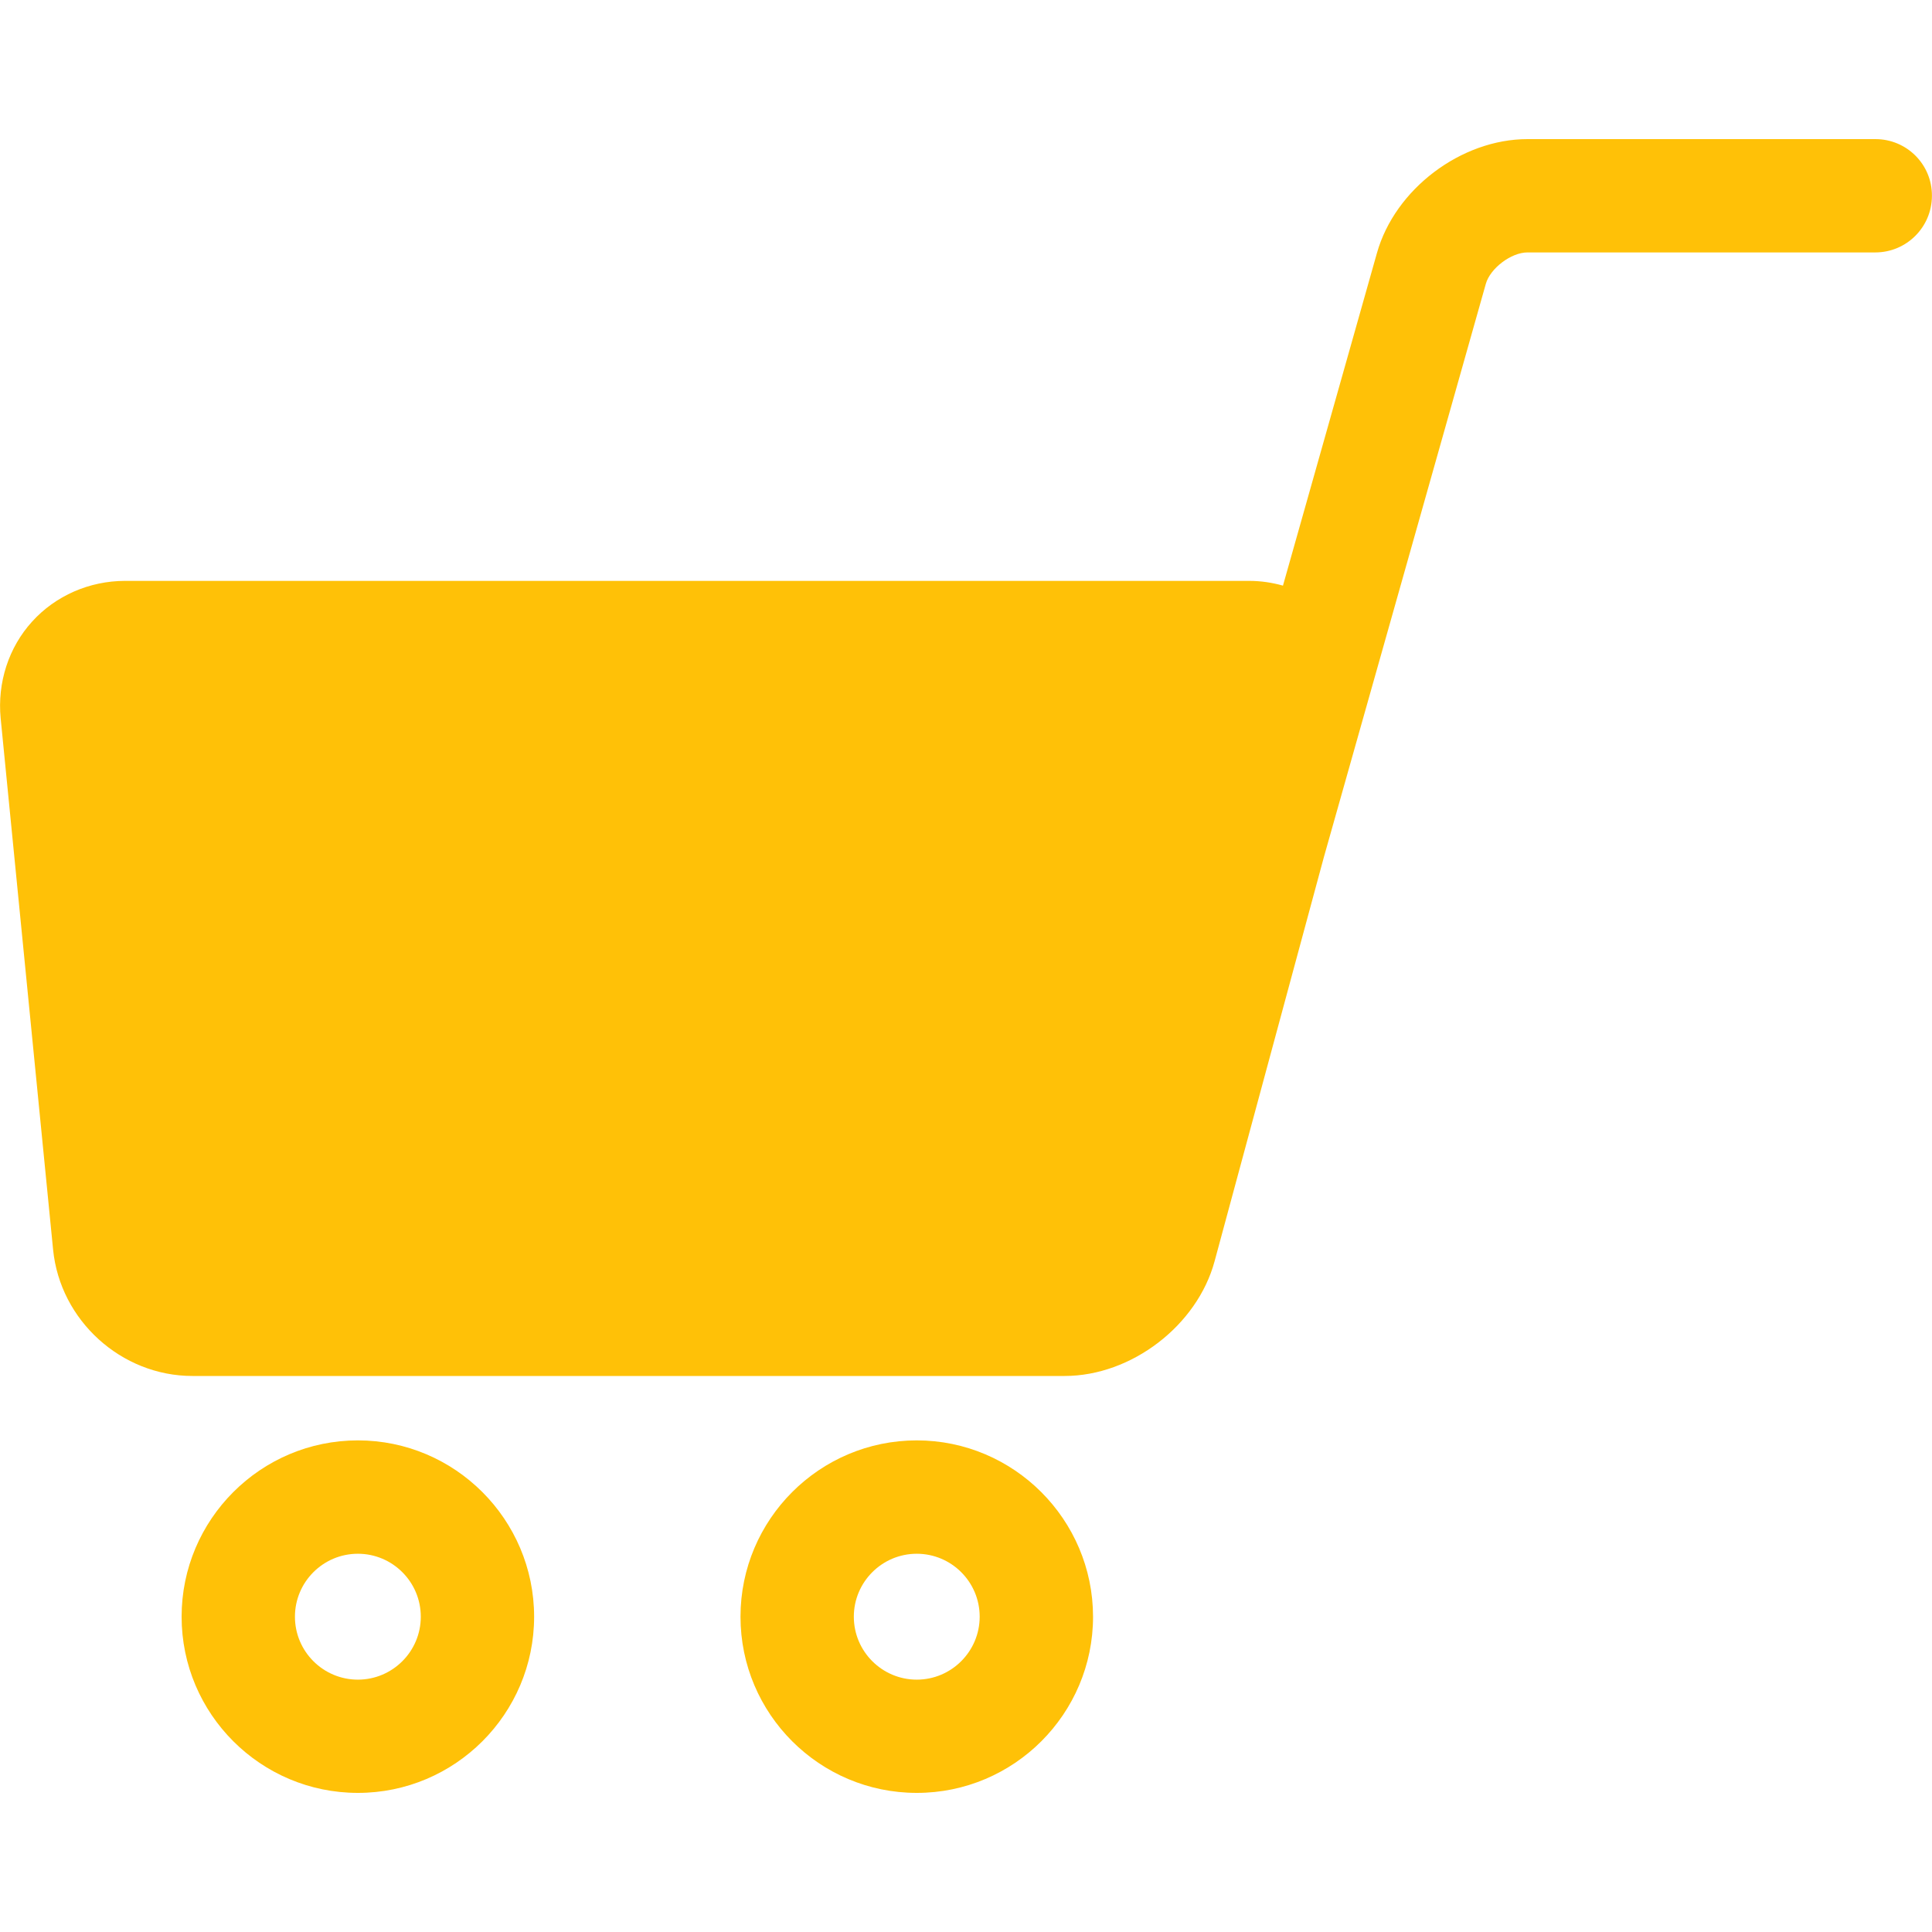 <?xml version="1.0" encoding="utf-8"?>
<!-- Generator: Adobe Illustrator 16.0.0, SVG Export Plug-In . SVG Version: 6.00 Build 0)  -->
<!DOCTYPE svg PUBLIC "-//W3C//DTD SVG 1.1//EN" "http://www.w3.org/Graphics/SVG/1.1/DTD/svg11.dtd">
<svg version="1.1" id="Capa_1" xmlns="http://www.w3.org/2000/svg" xmlns:xlink="http://www.w3.org/1999/xlink" x="0px" y="0px"
	 width="50px" height="50px" viewBox="0 0 50 50" enable-background="new 0 0 50 50" xml:space="preserve">
	 <style>
	path,rect,polygon { fill:#ffc107 !important}
	</style>
<g>
	<g>
		<path fill="#000002" d="M48.535,3.6h-9.002c-1.72,0-3.433,1.295-3.898,2.949l-2.432,8.607c-0.278-0.078-0.57-0.123-0.875-0.123
			H3.239c-0.926,0-1.804,0.385-2.409,1.055c-0.607,0.668-0.902,1.581-0.813,2.502l1.357,13.75c0.181,1.832,1.765,3.27,3.605,3.27
			h22.574c1.727,0,3.432-1.305,3.881-2.971l2.828-10.457l4.191-14.836c0.113-0.402,0.656-0.813,1.076-0.813h9.002
			c0.811,0,1.467-0.656,1.467-1.467C50.002,4.255,49.347,3.6,48.535,3.6z M28.606,31.871c-0.107,0.396-0.641,0.805-1.051,0.805H4.98
			c-0.32,0-0.655-0.303-0.688-0.623L2.938,18.301c-0.01-0.102,0.014-0.187,0.066-0.244c0.053-0.059,0.136-0.091,0.237-0.091h29.087
			c0.015,0,0.026,0,0.038,0.001c-0.002,0.012-0.006,0.023-0.01,0.037L28.606,31.871z"/>
		<path fill="#000002" d="M9.262,37.277c-2.516,0-4.562,2.047-4.562,4.563S6.746,46.4,9.262,46.4c2.515,0,4.561-2.045,4.561-4.561
			C13.821,39.324,11.775,37.277,9.262,37.277z M9.262,43.469c-0.898,0-1.629-0.729-1.629-1.629c0-0.898,0.729-1.629,1.629-1.629
			c0.897,0,1.628,0.729,1.628,1.629C10.891,42.738,10.16,43.469,9.262,43.469z"/>
		<path fill="#000002" d="M23.726,37.277c-2.516,0-4.562,2.047-4.562,4.563S21.21,46.4,23.726,46.4s4.562-2.045,4.562-4.561
			C28.285,39.324,26.237,37.277,23.726,37.277z M23.726,43.469c-0.897,0-1.629-0.729-1.629-1.629c0-0.898,0.73-1.629,1.629-1.629
			c0.897,0,1.628,0.729,1.628,1.629C25.354,42.738,24.623,43.469,23.726,43.469z"/>
		<polygon fill="#000002" points="30.167,34.084 3.833,34.084 2,16.667 34.166,16.667 		"/>
	</g>
</g>
</svg>
